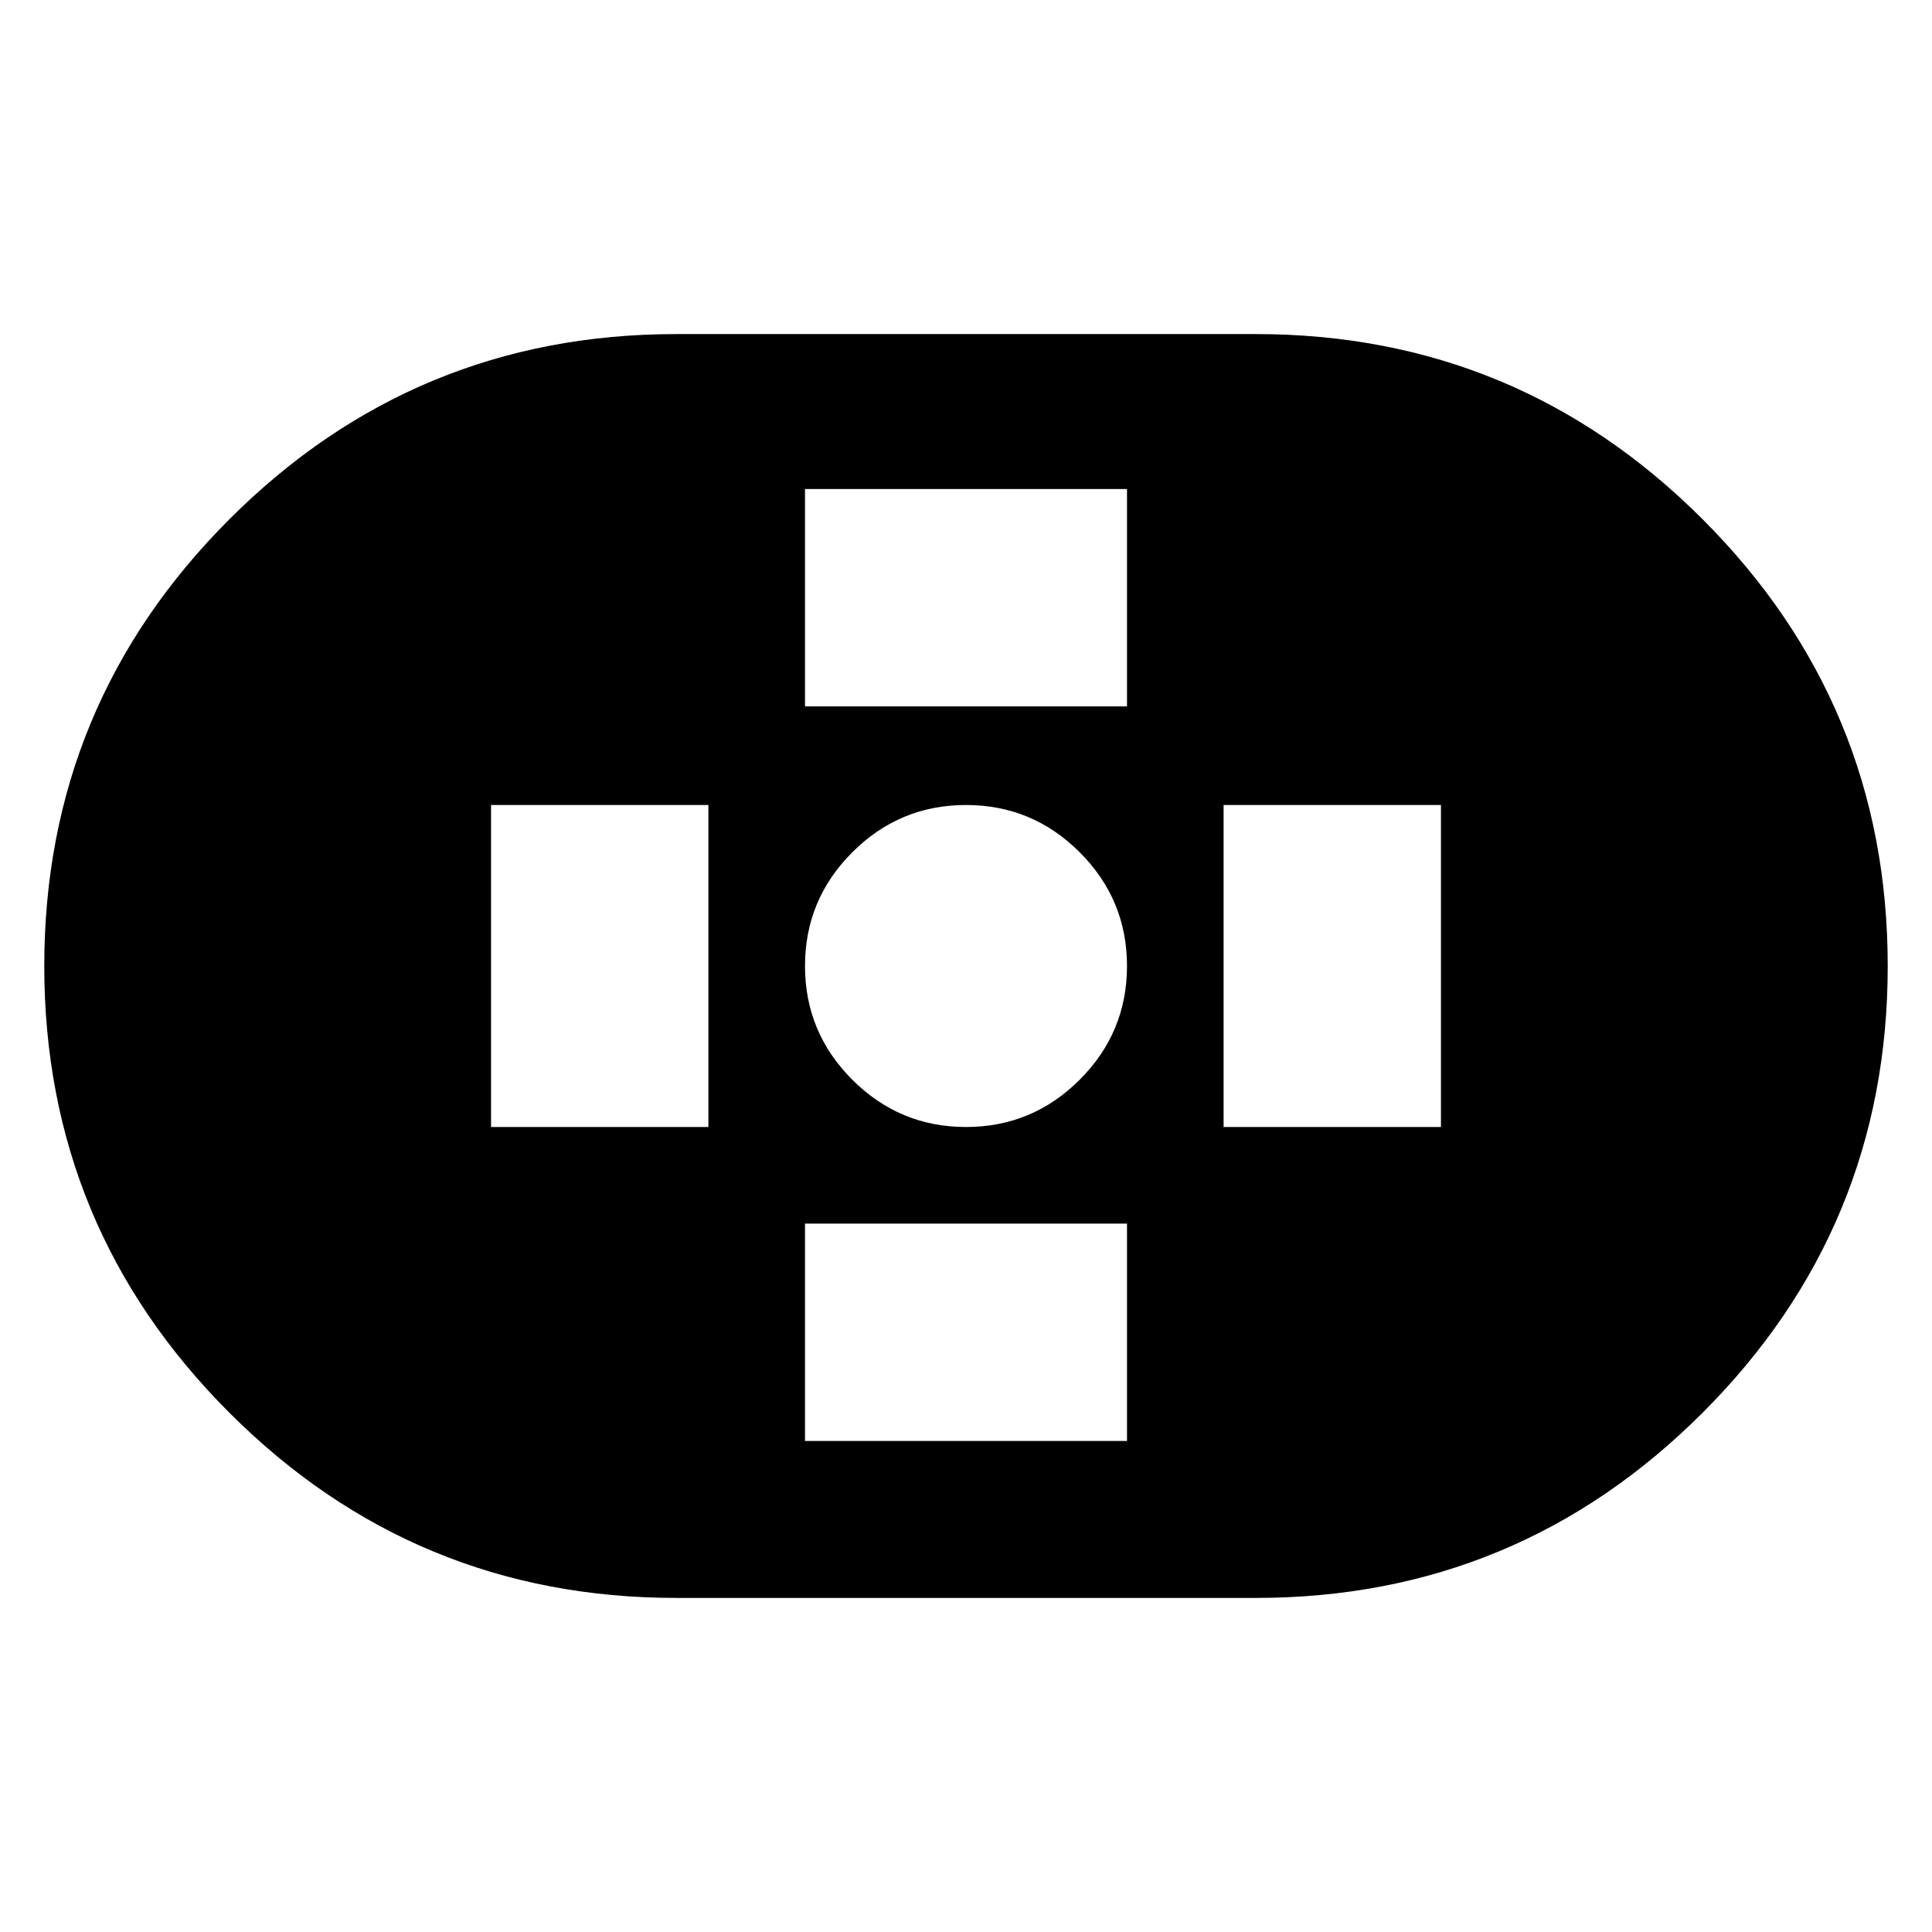 <svg xmlns="http://www.w3.org/2000/svg" height="20" viewBox="0 -960 960 960" width="20"><path d="M336-166q-130 0-222-92T22-480q0-130 92-222t222-92h288q130 0 222 92t92 222q0 130-92 222t-222 92H336Zm144-234q33 0 56.5-23.5T560-480q0-33-23.5-56.5T480-560q-33 0-56.5 23.5T400-480q0 33 23.5 56.5T480-400Zm-80-209h160v-108H400v108Zm0 365h160v-108H400v108Zm208-156h108v-160H608v160Zm-364 0h108v-160H244v160Z"/></svg>